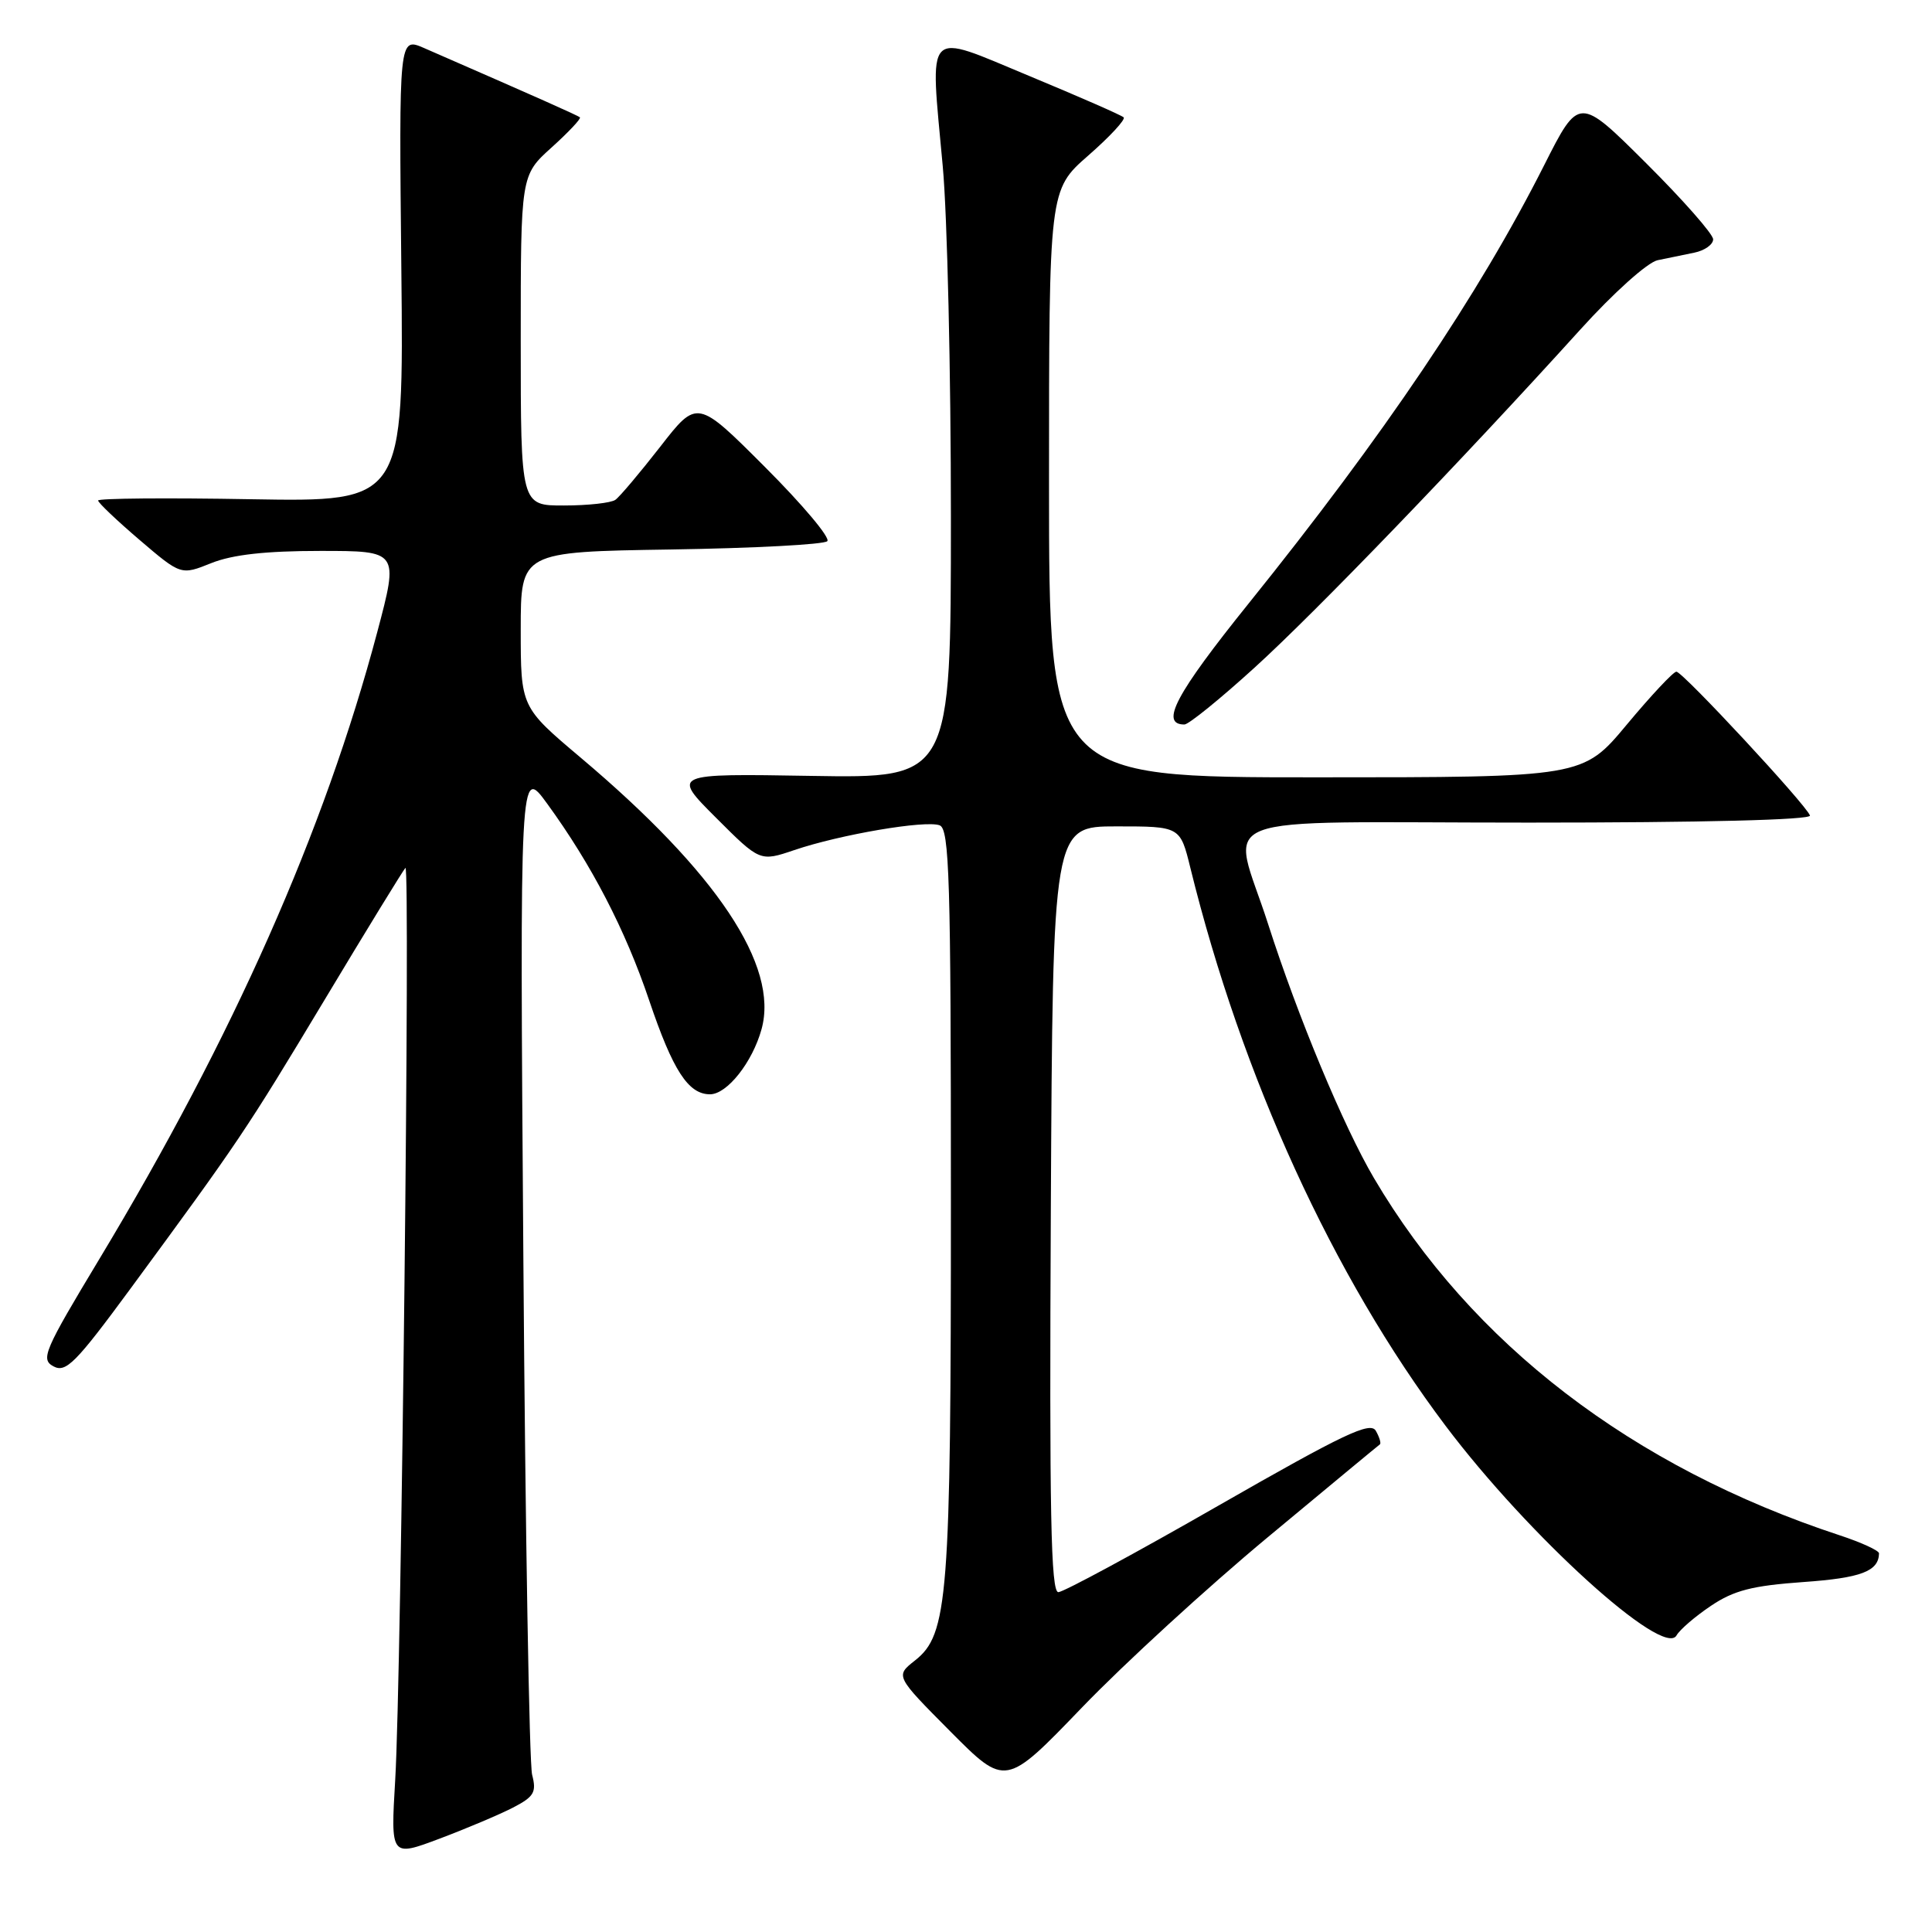 <?xml version="1.0" encoding="UTF-8" standalone="no"?>
<!DOCTYPE svg PUBLIC "-//W3C//DTD SVG 1.1//EN" "http://www.w3.org/Graphics/SVG/1.1/DTD/svg11.dtd" >
<svg xmlns="http://www.w3.org/2000/svg" xmlns:xlink="http://www.w3.org/1999/xlink" version="1.1" viewBox="0 0 256 256">
 <g >
 <path fill="currentColor"
d=" M 67.97 239.52 C 70.77 238.07 71.11 237.48 70.51 235.17 C 70.13 233.70 69.61 203.03 69.35 167.00 C 68.87 101.50 68.87 101.50 72.51 106.50 C 78.39 114.58 82.86 123.20 86.02 132.56 C 89.16 141.85 91.20 145.00 94.08 145.00 C 96.34 145.00 99.70 140.76 100.91 136.37 C 103.23 127.97 95.01 115.63 76.94 100.39 C 69.00 93.69 69.00 93.69 69.00 83.40 C 69.00 73.12 69.00 73.12 88.92 72.81 C 99.87 72.64 109.19 72.15 109.62 71.71 C 110.06 71.28 106.35 66.87 101.39 61.91 C 92.38 52.89 92.38 52.89 87.48 59.20 C 84.78 62.66 82.11 65.83 81.54 66.23 C 80.97 66.64 77.91 66.98 74.75 66.98 C 69.00 67.00 69.00 67.00 69.00 45.12 C 69.00 23.23 69.00 23.23 73.09 19.54 C 75.34 17.51 77.03 15.71 76.84 15.55 C 76.55 15.29 71.28 12.95 56.18 6.36 C 52.86 4.92 52.86 4.92 53.18 35.71 C 53.50 66.50 53.50 66.50 33.25 66.15 C 22.11 65.95 13.00 66.03 13.00 66.32 C 13.00 66.61 15.47 68.96 18.49 71.54 C 23.98 76.23 23.98 76.23 28.01 74.61 C 30.81 73.49 35.21 73.00 42.44 73.00 C 52.84 73.00 52.84 73.00 49.99 83.75 C 42.98 110.12 30.89 137.39 13.20 166.77 C 5.83 179.00 5.35 180.12 7.09 181.05 C 8.73 181.93 10.03 180.62 17.27 170.78 C 31.67 151.19 32.57 149.86 43.00 132.50 C 48.61 123.15 53.44 115.28 53.72 115.00 C 54.38 114.36 53.18 222.20 52.37 235.79 C 51.76 246.07 51.76 246.07 58.25 243.63 C 61.81 242.29 66.18 240.44 67.97 239.52 Z  M 168.00 203.68 C 175.97 197.05 182.65 191.52 182.84 191.39 C 183.03 191.26 182.79 190.45 182.31 189.60 C 181.59 188.31 178.11 189.96 161.47 199.49 C 150.49 205.79 140.93 210.95 140.24 210.97 C 139.24 210.99 139.04 200.53 139.24 160.25 C 139.50 109.50 139.50 109.50 147.94 109.50 C 156.38 109.50 156.38 109.50 157.73 115.00 C 164.55 142.70 176.65 169.15 191.54 188.92 C 202.52 203.50 220.44 219.76 222.15 216.70 C 222.57 215.95 224.62 214.18 226.71 212.78 C 229.74 210.74 232.18 210.11 238.93 209.63 C 246.60 209.09 248.93 208.21 248.98 205.83 C 248.99 205.46 246.64 204.38 243.75 203.43 C 216.28 194.39 194.99 178.06 182.06 156.11 C 178.03 149.27 171.96 134.69 168.04 122.47 C 163.19 107.34 158.94 109.00 202.58 109.00 C 225.57 109.00 240.04 108.64 239.83 108.06 C 239.32 106.62 222.96 89.00 222.13 89.00 C 221.73 89.00 218.78 92.15 215.57 96.00 C 209.74 103.00 209.74 103.00 174.37 103.00 C 139.00 103.00 139.00 103.00 139.00 64.08 C 139.00 25.16 139.00 25.16 144.20 20.61 C 147.06 18.11 149.17 15.83 148.89 15.55 C 148.61 15.27 143.01 12.82 136.44 10.09 C 122.34 4.24 123.22 3.33 124.92 22.04 C 125.52 28.53 126.00 49.43 126.00 68.48 C 126.00 103.12 126.00 103.12 107.51 102.81 C 89.02 102.50 89.02 102.50 94.86 108.34 C 100.70 114.18 100.70 114.18 105.25 112.64 C 111.31 110.58 122.65 108.65 124.51 109.36 C 125.80 109.86 126.00 116.42 126.00 158.92 C 126.00 211.85 125.63 216.57 121.23 220.03 C 118.63 222.08 118.63 222.08 125.93 229.43 C 133.24 236.78 133.24 236.78 143.37 226.25 C 148.94 220.46 160.03 210.30 168.00 203.68 Z  M 166.22 88.48 C 174.33 81.12 193.70 61.01 209.39 43.68 C 213.80 38.80 218.31 34.76 219.64 34.48 C 220.94 34.22 223.12 33.77 224.50 33.48 C 225.88 33.20 227.00 32.40 227.00 31.71 C 227.00 31.02 223.00 26.48 218.11 21.61 C 209.22 12.76 209.22 12.76 204.60 21.91 C 195.95 39.04 183.36 57.71 165.47 79.94 C 155.79 91.97 153.65 96.00 156.94 96.00 C 157.50 96.00 161.67 92.62 166.22 88.48 Z "/>
</g>
</svg>